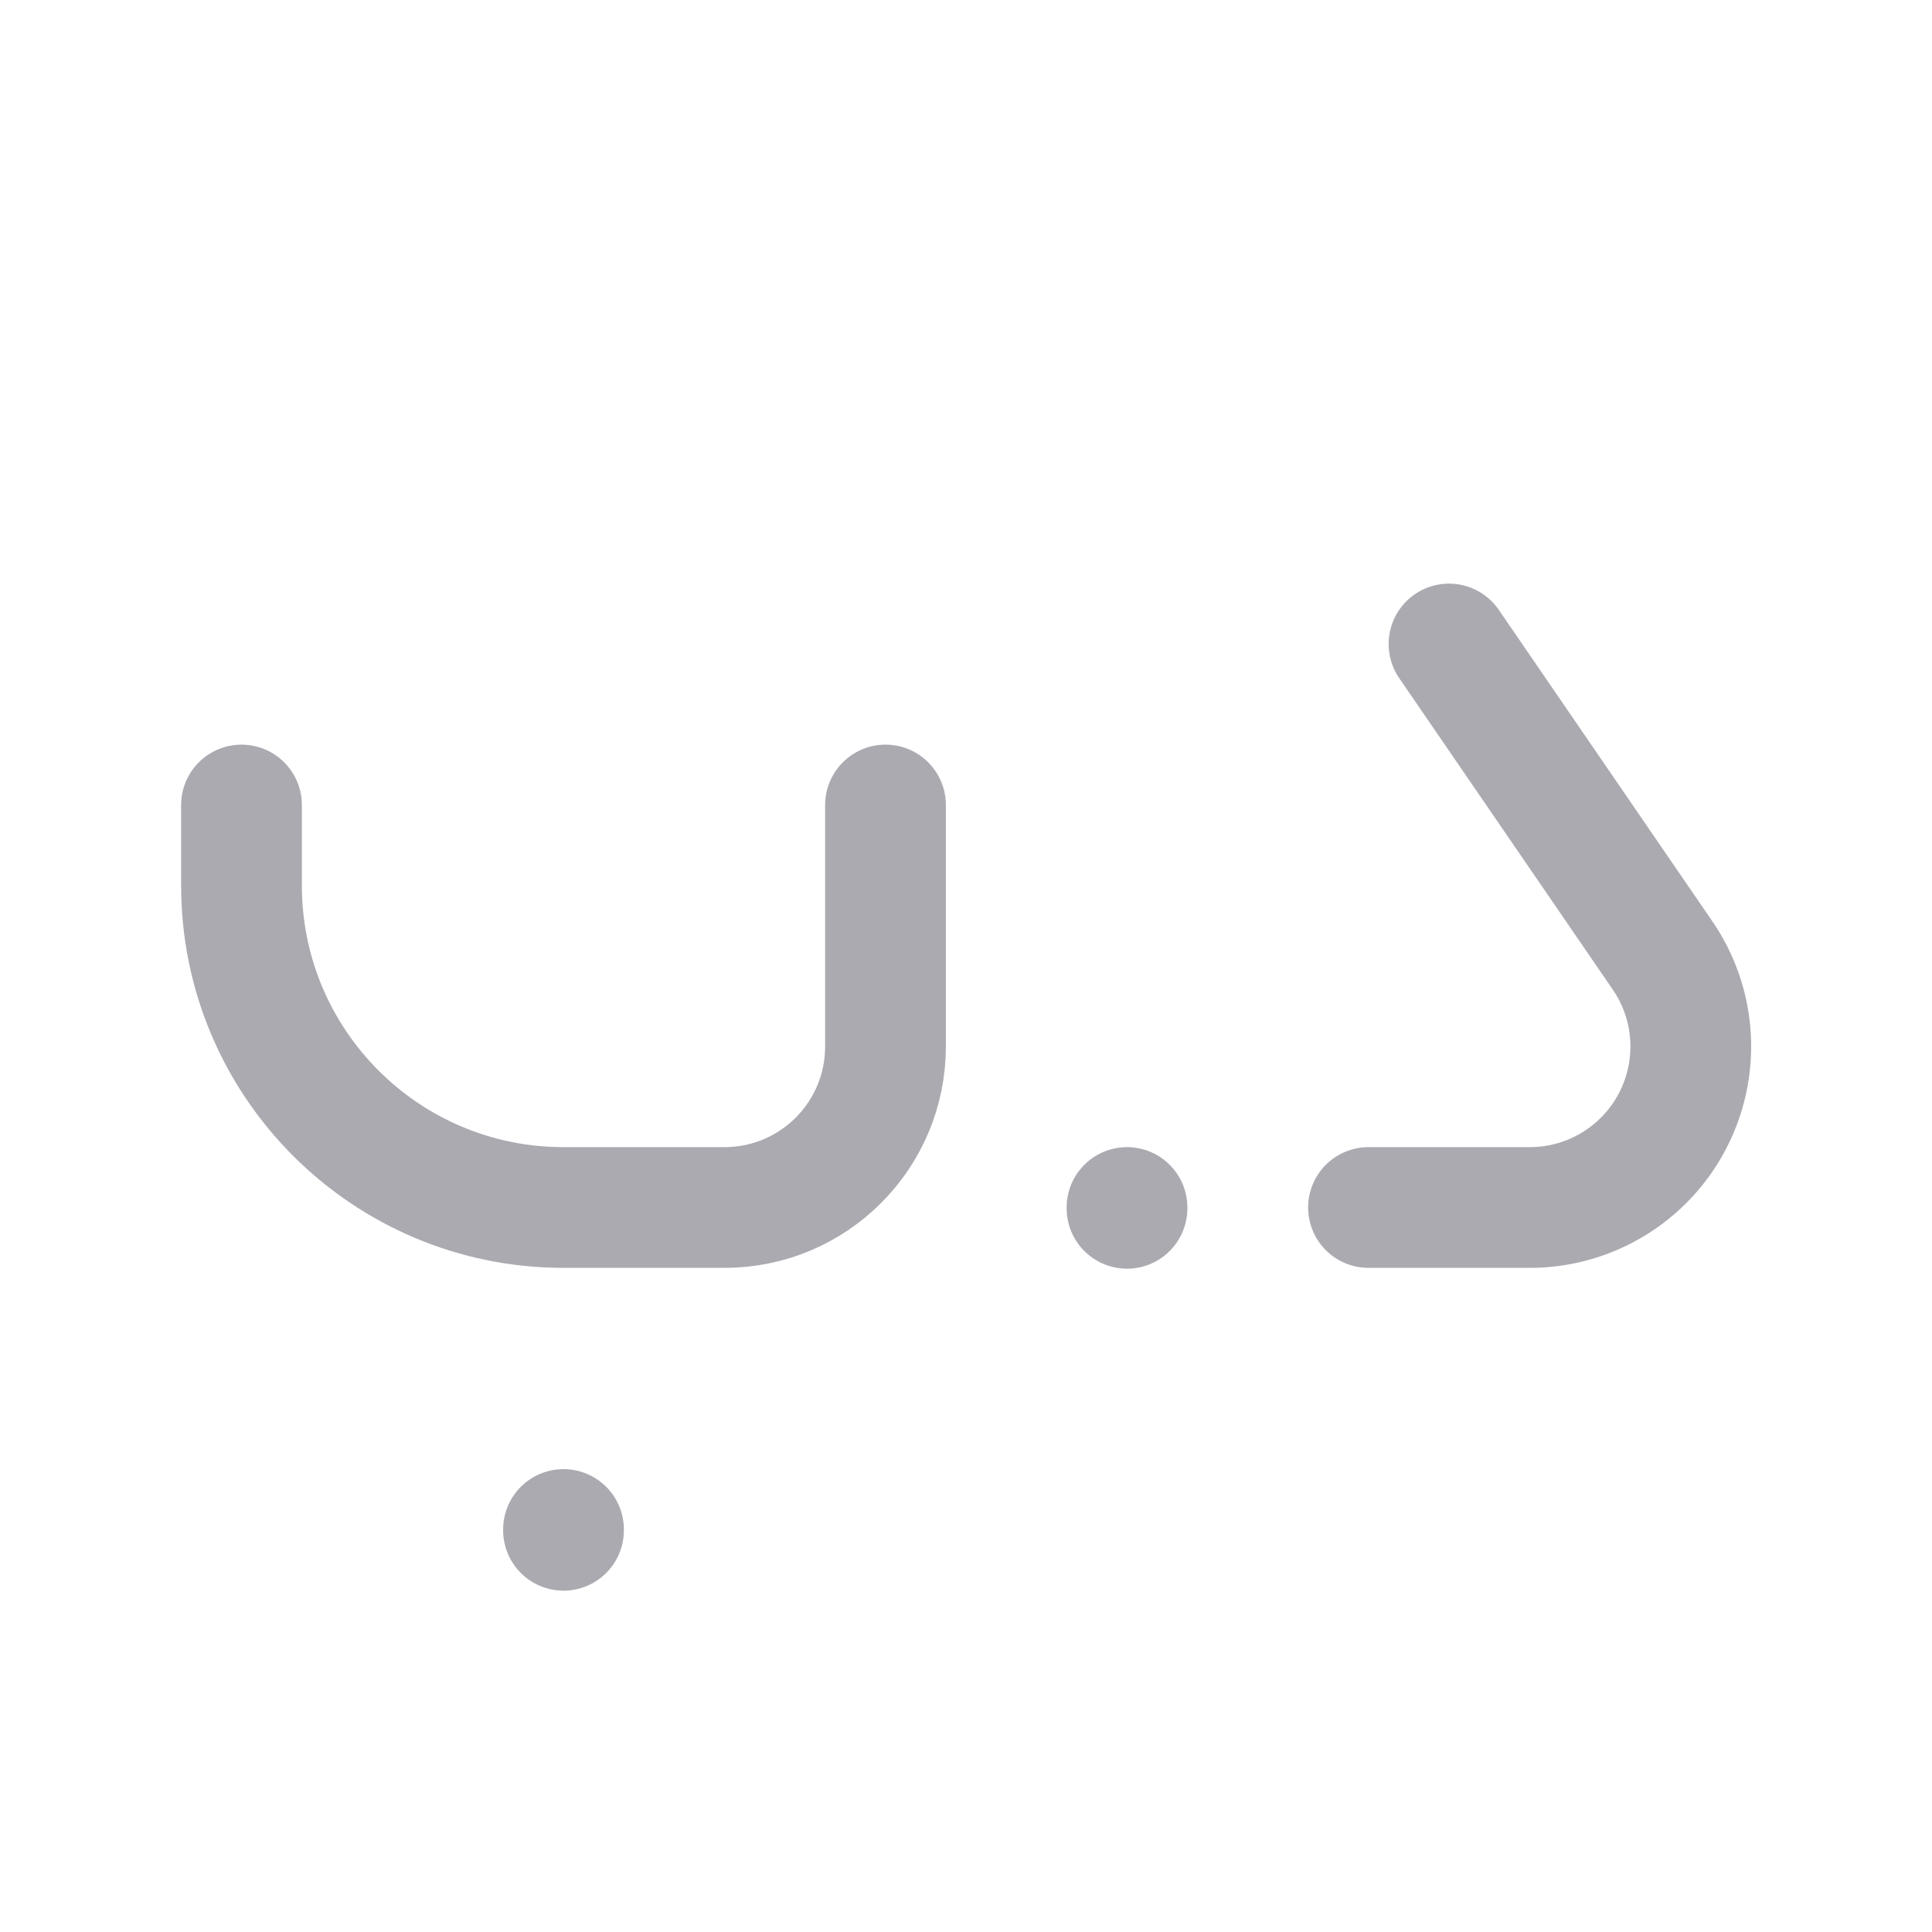 <svg width="24" height="24" viewBox="0 0 24 24" fill="none" xmlns="http://www.w3.org/2000/svg">
<path d="M3 10V11C3 13.209 4.791 15 7 15H9C10.105 15 11 14.105 11 13V10" stroke="#ACAAB1" stroke-width="1.5" stroke-linecap="round" stroke-linejoin="round"/>
<path d="M7 19.01V19" stroke="#ACAAB1" stroke-width="1.5" stroke-linecap="round" stroke-linejoin="round"/>
<path d="M14 15.01V15" stroke="#ACAAB1" stroke-width="1.5" stroke-linecap="round" stroke-linejoin="round"/>
<path d="M17 15H19.004C19.746 15 20.427 14.589 20.773 13.932C21.119 13.275 21.073 12.481 20.653 11.869L18 8" stroke="#ACAAB1" stroke-width="1.5" stroke-linecap="round" stroke-linejoin="round"/>
</svg>
